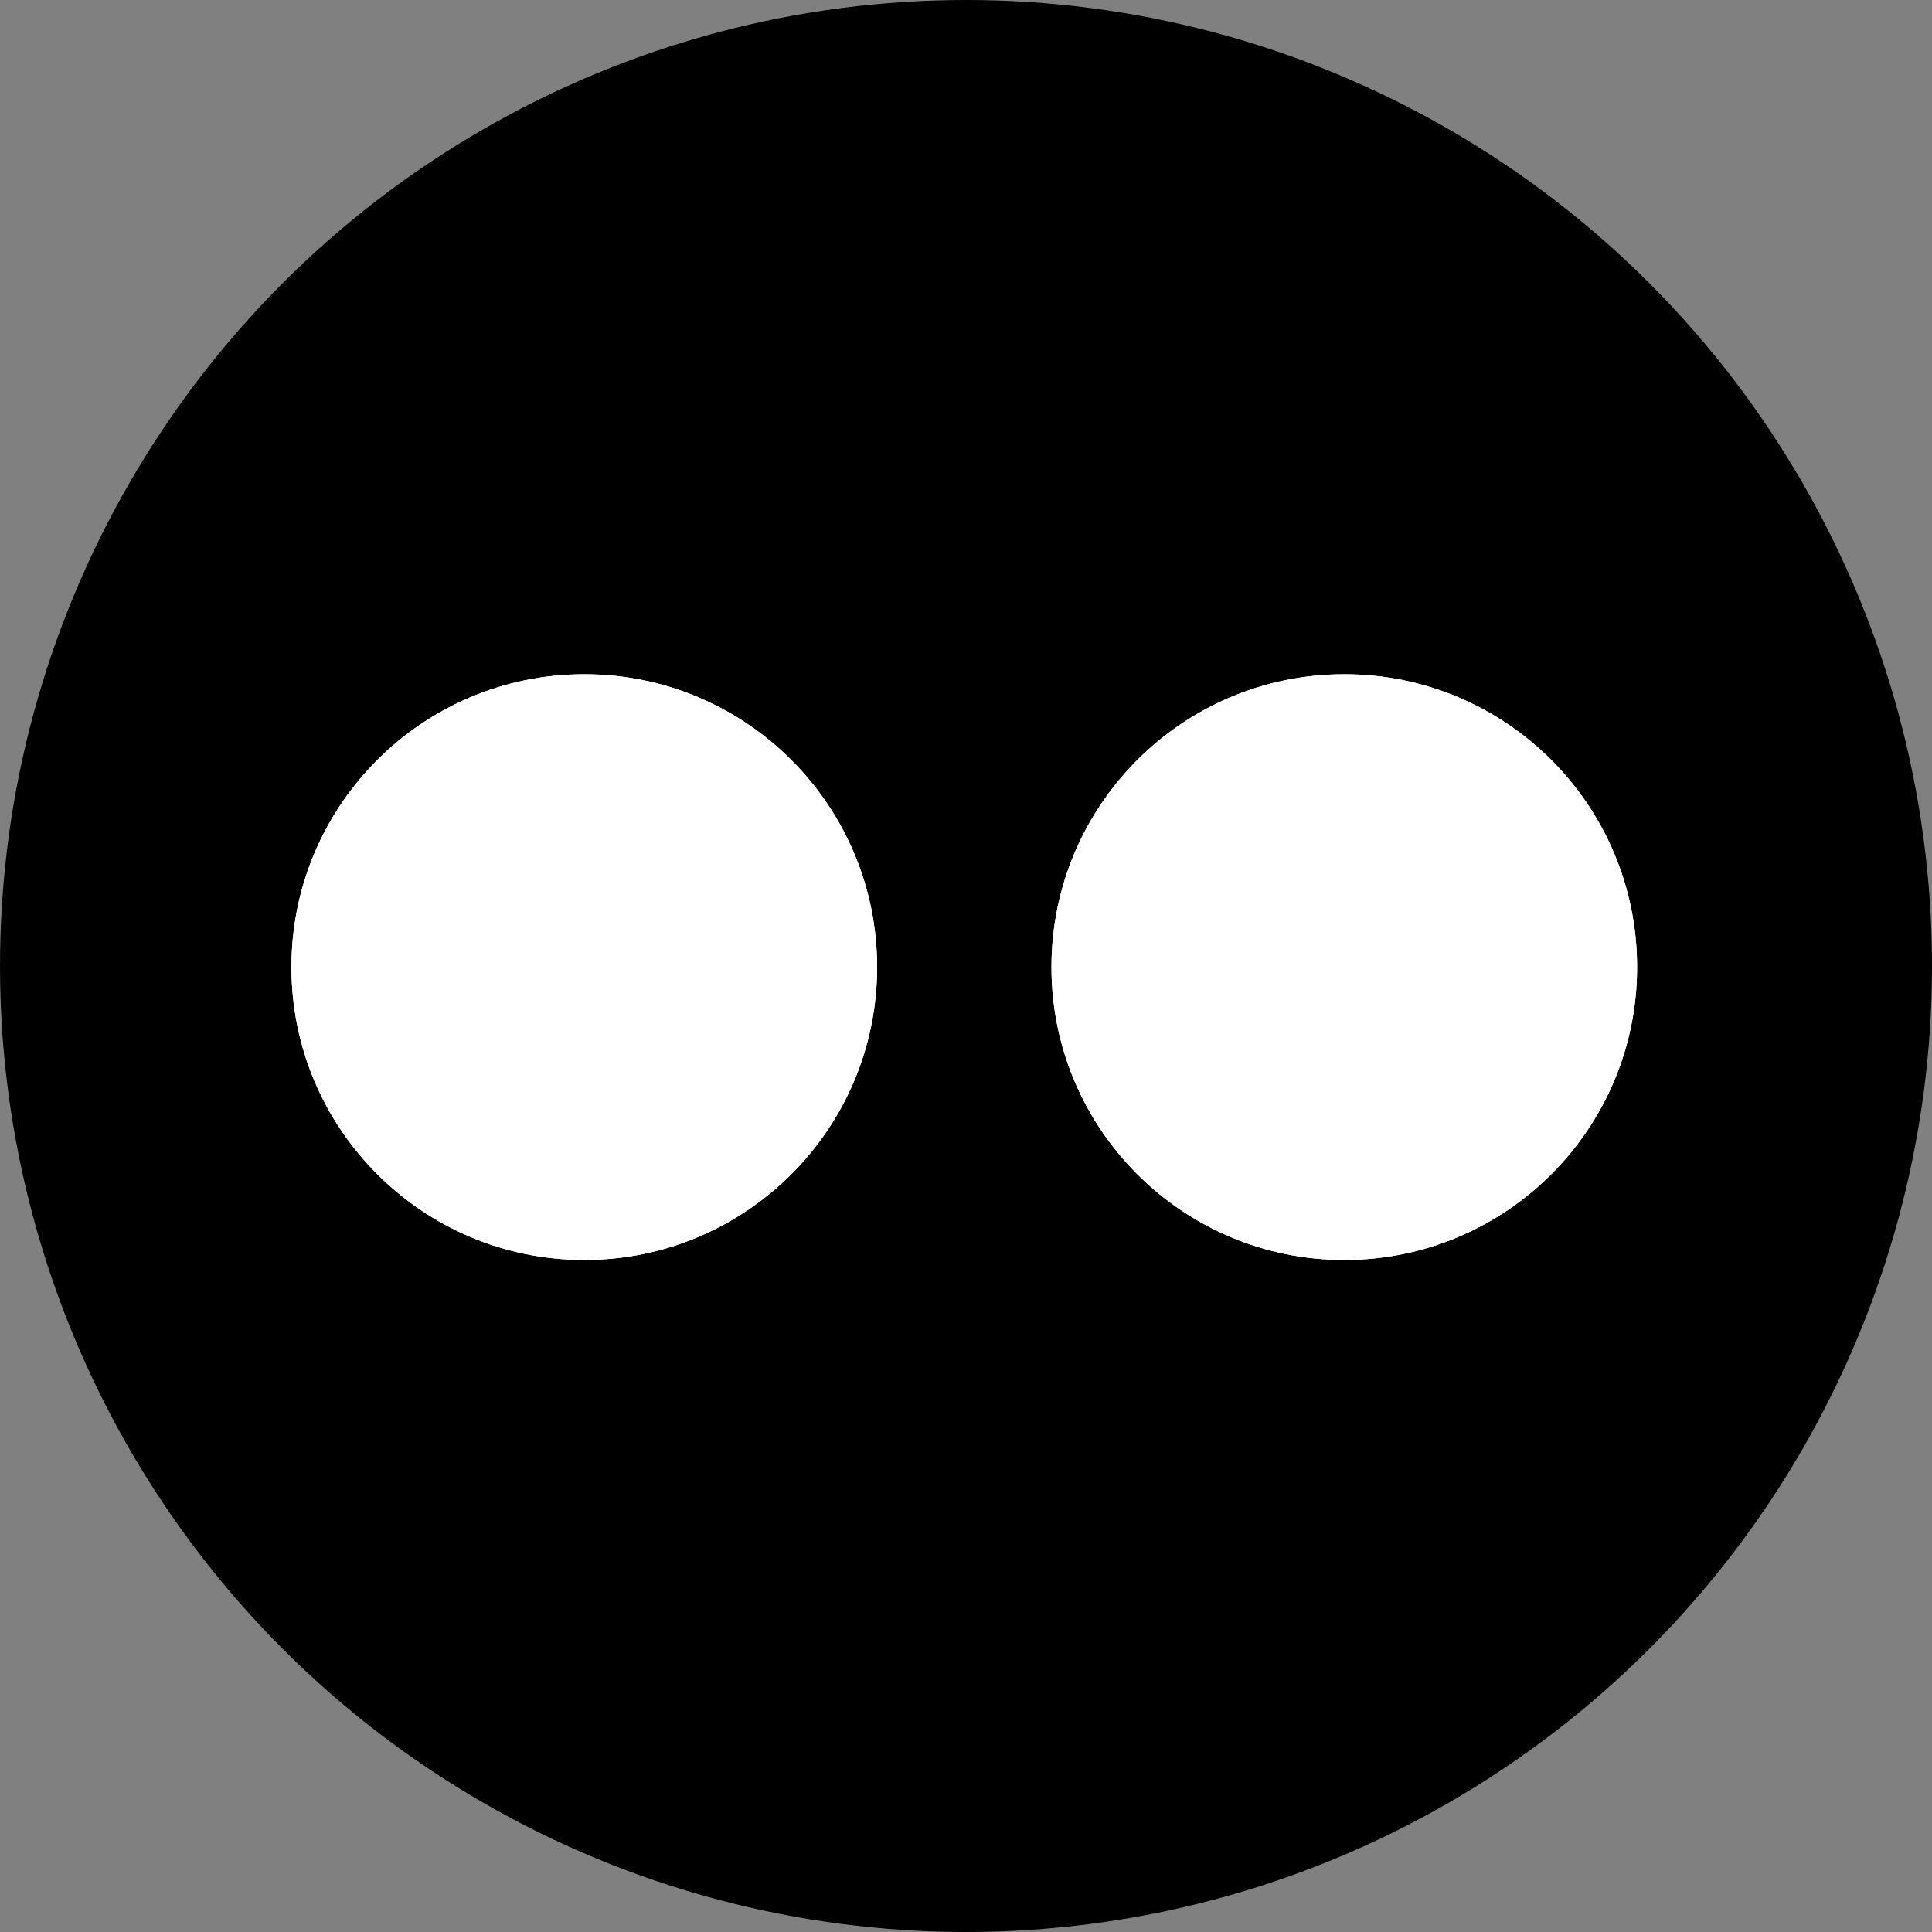 <svg xmlns="http://www.w3.org/2000/svg" xmlns:xlink="http://www.w3.org/1999/xlink" viewBox="0 0 333 333"><rect x="0" y="0" width="333" height="333" fill="#808080" stroke="none"/><circle fill-rule="evenodd" cx="166.5" cy="166.5" r="166.5"/><path fill="#fff" d="m151.18 166.69c0-27.886-22.603-50.48-50.47-50.48-27.861 0-50.48 22.598-50.48 50.48 0 27.881 22.614 50.48 50.48 50.48 27.872 0 50.47-22.598 50.47-50.48m130.99 0c0-27.886-22.594-50.48-50.47-50.48-27.863 0-50.47 22.598-50.47 50.48 0 27.881 22.612 50.48 50.47 50.48 27.881 0 50.47-22.598 50.47-50.48" id="0"/><use xlink:href="#0"/></svg>
